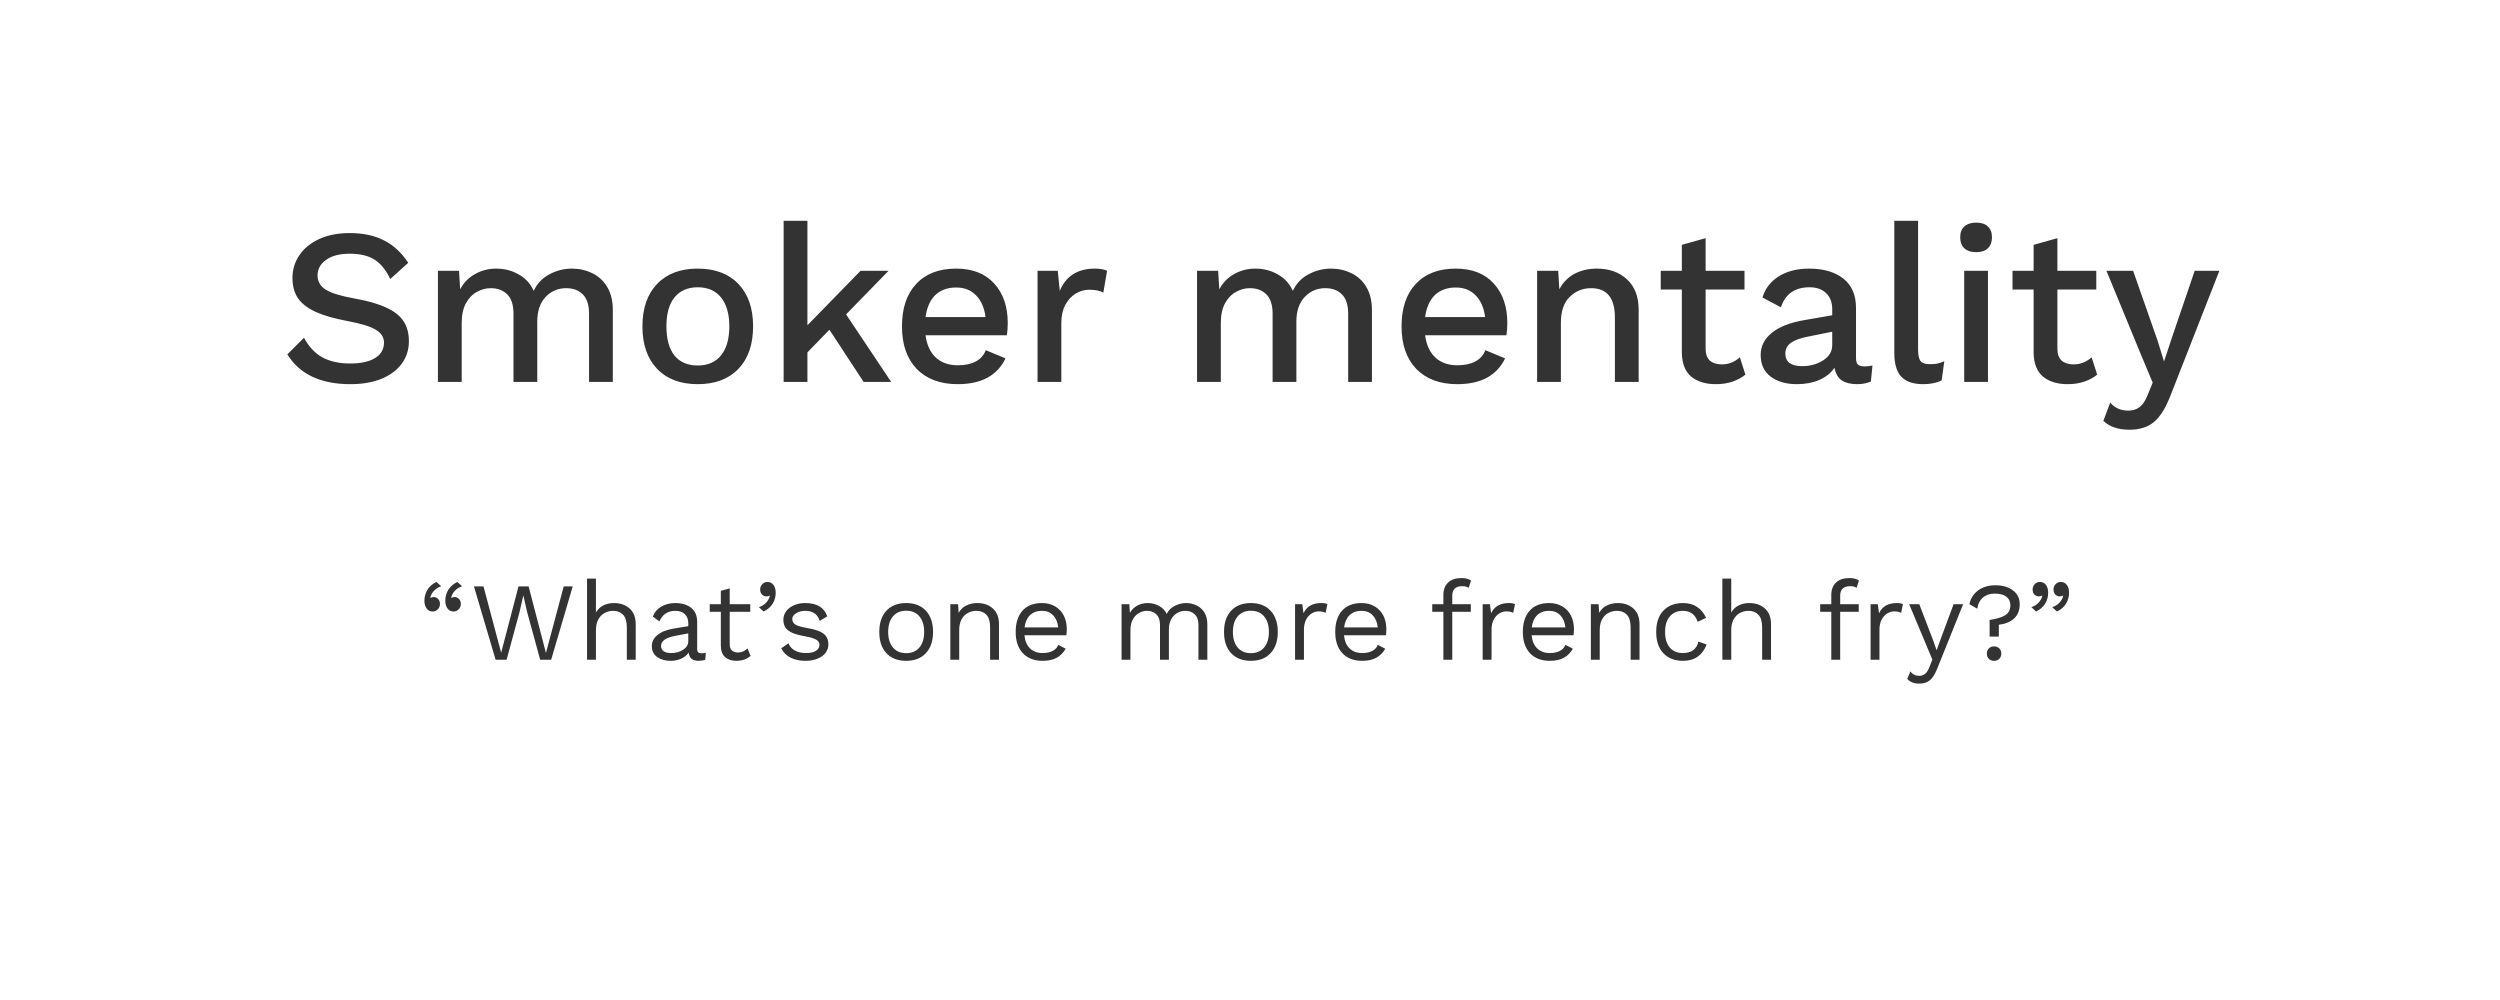 <svg width="360" height="144" viewBox="0 0 360 144" fill="none" xmlns="http://www.w3.org/2000/svg">
<rect x="0" y="0" width="360" height="144" fill="#808080" stroke="none"/>
<path d="M0 0H360V72V144H0V72V0Z" fill="white"/>
<path d="M62.314 88.056C61.94 88.056 61.647 87.912 61.434 87.624C61.22 87.336 61.114 86.963 61.114 86.504C61.114 85.939 61.258 85.416 61.546 84.936C61.834 84.456 62.271 84.077 62.858 83.8L63.53 84.424C63.114 84.563 62.767 84.781 62.49 85.08C62.212 85.379 62.036 85.704 61.962 86.056L62.026 86.088C62.122 86.013 62.271 85.976 62.474 85.976C62.698 85.976 62.9 86.067 63.082 86.248C63.263 86.419 63.354 86.664 63.354 86.984C63.354 87.272 63.252 87.523 63.05 87.736C62.847 87.949 62.602 88.056 62.314 88.056ZM65.322 88.056C64.948 88.056 64.655 87.912 64.442 87.624C64.228 87.336 64.122 86.963 64.122 86.504C64.122 85.939 64.266 85.416 64.554 84.936C64.842 84.456 65.279 84.077 65.866 83.8L66.538 84.424C66.122 84.563 65.775 84.781 65.498 85.08C65.22 85.379 65.044 85.704 64.97 86.056L65.034 86.088C65.13 86.013 65.279 85.976 65.482 85.976C65.706 85.976 65.908 86.067 66.09 86.248C66.271 86.419 66.362 86.664 66.362 86.984C66.362 87.272 66.26 87.523 66.058 87.736C65.855 87.949 65.61 88.056 65.322 88.056ZM72.952 95H71.368L68.248 84.44H69.624L72.168 93.992L74.664 84.44H76.12L78.616 94.024L81.176 84.44H82.472L79.368 95H77.784L75.912 88.152L75.368 85.768H75.352L74.808 88.152L72.952 95ZM88.423 86.84C89.329 86.84 90.076 87.101 90.663 87.624C91.249 88.147 91.543 88.899 91.543 89.88V95H90.263V90.328C90.263 89.496 90.082 88.893 89.719 88.52C89.367 88.147 88.892 87.96 88.295 87.96C87.879 87.96 87.479 88.056 87.095 88.248C86.722 88.44 86.412 88.749 86.167 89.176C85.932 89.592 85.815 90.12 85.815 90.76V95H84.535V83.32H85.815V88.2C86.082 87.741 86.439 87.4 86.887 87.176C87.346 86.952 87.858 86.84 88.423 86.84ZM101.001 94.072C101.214 94.072 101.428 94.045 101.641 93.992L101.561 95C101.262 95.107 100.942 95.16 100.601 95.16C100.185 95.16 99.855 95.069 99.609 94.888C99.374 94.707 99.225 94.403 99.161 93.976C98.916 94.349 98.553 94.643 98.073 94.856C97.604 95.059 97.108 95.16 96.585 95.16C95.796 95.16 95.145 94.979 94.633 94.616C94.121 94.243 93.865 93.709 93.865 93.016C93.865 92.408 94.132 91.885 94.665 91.448C95.198 91 95.972 90.691 96.985 90.52L99.113 90.168V89.72C99.113 89.187 98.948 88.76 98.617 88.44C98.287 88.12 97.828 87.96 97.241 87.96C96.708 87.96 96.244 88.088 95.849 88.344C95.465 88.6 95.166 88.979 94.953 89.48L94.009 88.792C94.222 88.195 94.617 87.72 95.193 87.368C95.78 87.016 96.463 86.84 97.241 86.84C98.191 86.84 98.953 87.069 99.529 87.528C100.105 87.987 100.393 88.664 100.393 89.56V93.496C100.393 93.688 100.441 93.832 100.537 93.928C100.633 94.024 100.788 94.072 101.001 94.072ZM96.649 94.04C97.321 94.04 97.897 93.88 98.377 93.56C98.868 93.24 99.113 92.824 99.113 92.312V91.208L97.321 91.544C96.606 91.672 96.073 91.859 95.721 92.104C95.369 92.339 95.193 92.643 95.193 93.016C95.193 93.347 95.321 93.603 95.577 93.784C95.833 93.955 96.191 94.04 96.649 94.04ZM108.087 94.44C107.554 94.92 106.866 95.16 106.023 95.16C105.372 95.16 104.839 94.984 104.423 94.632C104.018 94.28 103.81 93.741 103.799 93.016V88.104H102.199V87H103.799V85.08L105.079 84.728V87H108.039V88.104H105.079V92.792C105.079 93.176 105.186 93.469 105.399 93.672C105.623 93.864 105.916 93.96 106.279 93.96C106.791 93.96 107.244 93.763 107.639 93.368L108.087 94.44ZM110.502 83.8C110.876 83.8 111.169 83.944 111.382 84.232C111.596 84.52 111.702 84.893 111.702 85.352C111.702 85.917 111.558 86.44 111.27 86.92C110.982 87.4 110.545 87.779 109.958 88.056L109.286 87.432C109.702 87.293 110.049 87.075 110.326 86.776C110.604 86.477 110.78 86.152 110.854 85.8L110.79 85.768C110.694 85.843 110.545 85.88 110.342 85.88C110.118 85.88 109.916 85.795 109.734 85.624C109.553 85.443 109.462 85.192 109.462 84.872C109.462 84.584 109.564 84.333 109.766 84.12C109.969 83.907 110.214 83.8 110.502 83.8ZM115.942 95.16C115.174 95.16 114.481 95.011 113.862 94.712C113.244 94.403 112.79 93.949 112.502 93.352L113.542 92.632C113.724 93.101 114.038 93.453 114.486 93.688C114.934 93.923 115.462 94.04 116.07 94.04C116.7 94.04 117.18 93.928 117.51 93.704C117.841 93.48 118.006 93.197 118.006 92.856C118.006 92.547 117.852 92.301 117.542 92.12C117.233 91.928 116.689 91.763 115.91 91.624C115.142 91.485 114.534 91.32 114.086 91.128C113.638 90.925 113.313 90.675 113.11 90.376C112.908 90.067 112.806 89.688 112.806 89.24C112.806 88.803 112.934 88.403 113.19 88.04C113.446 87.677 113.814 87.389 114.294 87.176C114.774 86.952 115.329 86.84 115.958 86.84C116.812 86.84 117.494 87 118.006 87.32C118.529 87.629 118.902 88.109 119.126 88.76L118.038 89.4C117.868 88.888 117.606 88.52 117.254 88.296C116.913 88.072 116.481 87.96 115.958 87.96C115.436 87.96 114.993 88.077 114.63 88.312C114.268 88.547 114.086 88.819 114.086 89.128C114.086 89.48 114.241 89.752 114.55 89.944C114.87 90.136 115.436 90.301 116.246 90.44C117.356 90.621 118.14 90.893 118.598 91.256C119.057 91.619 119.286 92.131 119.286 92.792C119.286 93.251 119.148 93.661 118.87 94.024C118.604 94.376 118.214 94.653 117.702 94.856C117.201 95.059 116.614 95.16 115.942 95.16ZM130.489 86.84C131.694 86.84 132.638 87.208 133.321 87.944C134.014 88.68 134.361 89.699 134.361 91C134.361 92.301 134.014 93.32 133.321 94.056C132.638 94.792 131.694 95.16 130.489 95.16C129.284 95.16 128.334 94.792 127.641 94.056C126.958 93.32 126.617 92.301 126.617 91C126.617 89.699 126.958 88.68 127.641 87.944C128.334 87.208 129.284 86.84 130.489 86.84ZM130.489 87.944C129.678 87.944 129.044 88.216 128.585 88.76C128.126 89.304 127.897 90.051 127.897 91C127.897 91.949 128.126 92.696 128.585 93.24C129.044 93.784 129.678 94.056 130.489 94.056C131.3 94.056 131.934 93.784 132.393 93.24C132.852 92.696 133.081 91.949 133.081 91C133.081 90.051 132.852 89.304 132.393 88.76C131.934 88.216 131.3 87.944 130.489 87.944ZM140.735 86.84C141.642 86.84 142.389 87.101 142.975 87.624C143.562 88.147 143.855 88.899 143.855 89.88V95H142.575V90.328C142.575 89.496 142.394 88.893 142.031 88.52C141.679 88.147 141.205 87.96 140.607 87.96C140.181 87.96 139.781 88.056 139.407 88.248C139.034 88.429 138.725 88.733 138.479 89.16C138.245 89.576 138.127 90.104 138.127 90.744V95H136.847V87H137.967L138.047 88.248C138.314 87.768 138.682 87.416 139.151 87.192C139.621 86.957 140.149 86.84 140.735 86.84ZM153.618 90.584C153.618 90.883 153.596 91.181 153.554 91.48H147.522C147.596 92.291 147.863 92.92 148.322 93.368C148.791 93.816 149.394 94.04 150.13 94.04C150.716 94.04 151.202 93.939 151.586 93.736C151.98 93.533 152.247 93.24 152.386 92.856L153.458 93.416C153.138 93.981 152.711 94.413 152.178 94.712C151.644 95.011 150.962 95.16 150.13 95.16C148.924 95.16 147.975 94.792 147.282 94.056C146.599 93.32 146.258 92.301 146.258 91C146.258 89.699 146.583 88.68 147.234 87.944C147.895 87.208 148.828 86.84 150.034 86.84C150.78 86.84 151.426 87.005 151.97 87.336C152.514 87.667 152.924 88.115 153.202 88.68C153.479 89.245 153.618 89.88 153.618 90.584ZM150.034 87.96C149.33 87.96 148.759 88.168 148.322 88.584C147.895 89 147.634 89.587 147.538 90.344H152.386C152.3 89.597 152.055 89.016 151.65 88.6C151.244 88.173 150.706 87.96 150.034 87.96ZM170.8 86.84C171.333 86.84 171.829 86.952 172.288 87.176C172.757 87.389 173.136 87.725 173.424 88.184C173.712 88.643 173.856 89.208 173.856 89.88V95H172.576V90.008C172.576 89.315 172.4 88.803 172.048 88.472C171.706 88.131 171.253 87.96 170.688 87.96C170.261 87.96 169.866 88.067 169.504 88.28C169.152 88.483 168.864 88.787 168.64 89.192C168.426 89.587 168.32 90.061 168.32 90.616V95H167.04V90.008C167.04 89.315 166.864 88.803 166.512 88.472C166.17 88.131 165.717 87.96 165.152 87.96C164.768 87.96 164.394 88.061 164.032 88.264C163.669 88.456 163.37 88.76 163.136 89.176C162.901 89.592 162.784 90.109 162.784 90.728V95H161.504V87H162.624L162.704 88.248C162.981 87.779 163.344 87.427 163.792 87.192C164.25 86.957 164.741 86.84 165.264 86.84C165.85 86.84 166.389 86.973 166.88 87.24C167.381 87.507 167.76 87.896 168.016 88.408C168.25 87.896 168.634 87.507 169.168 87.24C169.701 86.973 170.245 86.84 170.8 86.84ZM180.13 86.84C181.335 86.84 182.279 87.208 182.962 87.944C183.655 88.68 184.002 89.699 184.002 91C184.002 92.301 183.655 93.32 182.962 94.056C182.279 94.792 181.335 95.16 180.13 95.16C178.924 95.16 177.975 94.792 177.282 94.056C176.599 93.32 176.258 92.301 176.258 91C176.258 89.699 176.599 88.68 177.282 87.944C177.975 87.208 178.924 86.84 180.13 86.84ZM180.13 87.944C179.319 87.944 178.684 88.216 178.226 88.76C177.767 89.304 177.538 90.051 177.538 91C177.538 91.949 177.767 92.696 178.226 93.24C178.684 93.784 179.319 94.056 180.13 94.056C180.94 94.056 181.575 93.784 182.034 93.24C182.492 92.696 182.722 91.949 182.722 91C182.722 90.051 182.492 89.304 182.034 88.76C181.575 88.216 180.94 87.944 180.13 87.944ZM190.264 86.84C190.648 86.84 190.941 86.893 191.144 87L190.888 88.248C190.632 88.109 190.296 88.04 189.88 88.04C189.539 88.04 189.203 88.141 188.872 88.344C188.552 88.536 188.285 88.835 188.072 89.24C187.869 89.635 187.768 90.115 187.768 90.68V95H186.488V87H187.528L187.704 88.312C188.152 87.331 189.005 86.84 190.264 86.84ZM199.633 90.584C199.633 90.883 199.612 91.181 199.569 91.48H193.537C193.612 92.291 193.879 92.92 194.337 93.368C194.807 93.816 195.409 94.04 196.145 94.04C196.732 94.04 197.217 93.939 197.601 93.736C197.996 93.533 198.263 93.24 198.401 92.856L199.473 93.416C199.153 93.981 198.727 94.413 198.193 94.712C197.66 95.011 196.977 95.16 196.145 95.16C194.94 95.16 193.991 94.792 193.297 94.056C192.615 93.32 192.273 92.301 192.273 91C192.273 89.699 192.599 88.68 193.249 87.944C193.911 87.208 194.844 86.84 196.049 86.84C196.796 86.84 197.441 87.005 197.985 87.336C198.529 87.667 198.94 88.115 199.217 88.68C199.495 89.245 199.633 89.88 199.633 90.584ZM196.049 87.96C195.345 87.96 194.775 88.168 194.337 88.584C193.911 89 193.649 89.587 193.553 90.344H198.401C198.316 89.597 198.071 89.016 197.665 88.6C197.26 88.173 196.721 87.96 196.049 87.96ZM209.126 87H211.798V88.104H209.126V95H207.846V88.104H206.246V87H207.846V85.656C207.846 84.92 208.07 84.333 208.518 83.896C208.966 83.459 209.617 83.24 210.47 83.24C210.758 83.24 211.02 83.272 211.254 83.336C211.5 83.4 211.692 83.491 211.83 83.608L211.494 84.648C211.238 84.488 210.934 84.408 210.582 84.408C209.612 84.408 209.126 84.867 209.126 85.784V87ZM217.28 86.84C217.664 86.84 217.957 86.893 218.16 87L217.904 88.248C217.648 88.109 217.312 88.04 216.896 88.04C216.554 88.04 216.218 88.141 215.888 88.344C215.568 88.536 215.301 88.835 215.088 89.24C214.885 89.635 214.784 90.115 214.784 90.68V95H213.504V87H214.544L214.72 88.312C215.168 87.331 216.021 86.84 217.28 86.84ZM226.649 90.584C226.649 90.883 226.628 91.181 226.585 91.48H220.553C220.628 92.291 220.894 92.92 221.353 93.368C221.822 93.816 222.425 94.04 223.161 94.04C223.748 94.04 224.233 93.939 224.617 93.736C225.012 93.533 225.278 93.24 225.417 92.856L226.489 93.416C226.169 93.981 225.742 94.413 225.209 94.712C224.676 95.011 223.993 95.16 223.161 95.16C221.956 95.16 221.006 94.792 220.313 94.056C219.63 93.32 219.289 92.301 219.289 91C219.289 89.699 219.614 88.68 220.265 87.944C220.926 87.208 221.86 86.84 223.065 86.84C223.812 86.84 224.457 87.005 225.001 87.336C225.545 87.667 225.956 88.115 226.233 88.68C226.51 89.245 226.649 89.88 226.649 90.584ZM223.065 87.96C222.361 87.96 221.79 88.168 221.353 88.584C220.926 89 220.665 89.587 220.569 90.344H225.417C225.332 89.597 225.086 89.016 224.681 88.6C224.276 88.173 223.737 87.96 223.065 87.96ZM232.97 86.84C233.876 86.84 234.623 87.101 235.21 87.624C235.796 88.147 236.09 88.899 236.09 89.88V95H234.81V90.328C234.81 89.496 234.628 88.893 234.266 88.52C233.914 88.147 233.439 87.96 232.842 87.96C232.415 87.96 232.015 88.056 231.642 88.248C231.268 88.429 230.959 88.733 230.714 89.16C230.479 89.576 230.362 90.104 230.362 90.744V95H229.082V87H230.202L230.282 88.248C230.548 87.768 230.916 87.416 231.386 87.192C231.855 86.957 232.383 86.84 232.97 86.84ZM242.364 86.84C243.164 86.84 243.836 87.027 244.38 87.4C244.935 87.763 245.367 88.285 245.676 88.968L244.46 89.544C244.119 88.488 243.409 87.96 242.332 87.96C241.532 87.96 240.903 88.232 240.444 88.776C239.996 89.309 239.772 90.051 239.772 91C239.772 91.949 239.996 92.696 240.444 93.24C240.903 93.773 241.532 94.04 242.332 94.04C242.951 94.04 243.447 93.901 243.82 93.624C244.204 93.336 244.455 92.925 244.572 92.392L245.756 92.808C245.479 93.555 245.052 94.136 244.476 94.552C243.9 94.957 243.196 95.16 242.364 95.16C241.159 95.16 240.209 94.792 239.516 94.056C238.833 93.32 238.492 92.301 238.492 91C238.492 89.699 238.833 88.68 239.516 87.944C240.209 87.208 241.159 86.84 242.364 86.84ZM251.907 86.84C252.814 86.84 253.561 87.101 254.147 87.624C254.734 88.147 255.027 88.899 255.027 89.88V95H253.747V90.328C253.747 89.496 253.566 88.893 253.203 88.52C252.851 88.147 252.377 87.96 251.779 87.96C251.363 87.96 250.963 88.056 250.579 88.248C250.206 88.44 249.897 88.749 249.651 89.176C249.417 89.592 249.299 90.12 249.299 90.76V95H248.019V83.32H249.299V88.2C249.566 87.741 249.923 87.4 250.371 87.176C250.83 86.952 251.342 86.84 251.907 86.84ZM264.986 87H267.658V88.104H264.986V95H263.706V88.104H262.106V87H263.706V85.656C263.706 84.92 263.93 84.333 264.378 83.896C264.826 83.459 265.476 83.24 266.33 83.24C266.618 83.24 266.879 83.272 267.114 83.336C267.359 83.4 267.551 83.491 267.69 83.608L267.354 84.648C267.098 84.488 266.794 84.408 266.442 84.408C265.471 84.408 264.986 84.867 264.986 85.784V87ZM273.139 86.84C273.523 86.84 273.816 86.893 274.019 87L273.763 88.248C273.507 88.109 273.171 88.04 272.755 88.04C272.414 88.04 272.078 88.141 271.747 88.344C271.427 88.536 271.16 88.835 270.947 89.24C270.744 89.635 270.643 90.115 270.643 90.68V95H269.363V87H270.403L270.579 88.312C271.027 87.331 271.88 86.84 273.139 86.84ZM278.934 96.344C278.625 97.112 278.278 97.651 277.894 97.96C277.51 98.28 277.014 98.44 276.406 98.44C276.001 98.44 275.66 98.387 275.382 98.28C275.116 98.173 274.87 98.003 274.646 97.768L275.094 96.68C275.404 97.107 275.836 97.32 276.39 97.32C276.7 97.32 276.972 97.224 277.206 97.032C277.452 96.851 277.665 96.515 277.846 96.024L278.262 94.984L274.918 87H276.374L278.374 92.216L278.87 93.64L279.446 92.056L281.318 87H282.694L278.934 96.344ZM287.337 84.28C288.371 84.28 289.214 84.525 289.865 85.016C290.515 85.507 290.841 86.168 290.841 87C290.841 87.885 290.563 88.579 290.009 89.08C289.454 89.571 288.729 89.864 287.833 89.96V91.672H286.505V89.272C287.582 89.112 288.35 88.872 288.809 88.552C289.267 88.232 289.497 87.768 289.497 87.16C289.497 86.637 289.305 86.227 288.921 85.928C288.537 85.629 287.977 85.48 287.241 85.48C286.537 85.48 285.961 85.677 285.513 86.072C285.075 86.456 284.814 86.984 284.729 87.656L283.593 87C283.774 86.168 284.195 85.507 284.857 85.016C285.518 84.525 286.345 84.28 287.337 84.28ZM287.145 93.08C287.454 93.08 287.705 93.176 287.897 93.368C288.089 93.56 288.185 93.811 288.185 94.12C288.185 94.429 288.089 94.68 287.897 94.872C287.705 95.064 287.454 95.16 287.145 95.16C286.835 95.16 286.585 95.064 286.393 94.872C286.201 94.68 286.105 94.429 286.105 94.12C286.105 93.811 286.201 93.56 286.393 93.368C286.585 93.176 286.835 93.08 287.145 93.08ZM293.737 83.8C294.11 83.8 294.403 83.944 294.617 84.232C294.83 84.52 294.937 84.893 294.937 85.352C294.937 85.917 294.793 86.44 294.505 86.92C294.217 87.4 293.779 87.779 293.193 88.056L292.521 87.432C292.937 87.293 293.283 87.075 293.561 86.776C293.838 86.477 294.014 86.152 294.089 85.8L294.025 85.768C293.929 85.843 293.779 85.88 293.577 85.88C293.353 85.88 293.15 85.795 292.969 85.624C292.787 85.443 292.697 85.192 292.697 84.872C292.697 84.584 292.798 84.333 293.001 84.12C293.203 83.907 293.449 83.8 293.737 83.8ZM296.745 83.8C297.118 83.8 297.411 83.944 297.625 84.232C297.838 84.52 297.945 84.893 297.945 85.352C297.945 85.917 297.801 86.44 297.513 86.92C297.225 87.4 296.787 87.779 296.201 88.056L295.529 87.432C295.945 87.293 296.291 87.075 296.569 86.776C296.846 86.477 297.022 86.152 297.097 85.8L297.033 85.768C296.937 85.843 296.787 85.88 296.585 85.88C296.361 85.88 296.158 85.795 295.977 85.624C295.795 85.443 295.705 85.192 295.705 84.872C295.705 84.584 295.806 84.333 296.009 84.12C296.211 83.907 296.457 83.8 296.745 83.8Z" fill="#333333"/>
<path d="M50.336 33.56C52.277 33.56 53.931 33.912 55.296 34.616C56.683 35.32 57.845 36.397 58.784 37.848L56.192 40.184C55.595 38.904 54.848 37.976 53.952 37.4C53.056 36.824 51.861 36.536 50.368 36.536C48.896 36.536 47.755 36.835 46.944 37.432C46.133 38.008 45.728 38.755 45.728 39.672C45.728 40.525 46.123 41.208 46.912 41.72C47.701 42.211 49.109 42.637 51.136 43C53.035 43.341 54.539 43.779 55.648 44.312C56.779 44.824 57.6 45.475 58.112 46.264C58.624 47.032 58.88 47.992 58.88 49.144C58.88 50.381 58.528 51.469 57.824 52.408C57.12 53.347 56.128 54.072 54.848 54.584C53.589 55.075 52.128 55.32 50.464 55.32C46.176 55.32 43.147 53.891 41.376 51.032L43.776 48.632C44.459 49.912 45.333 50.851 46.4 51.448C47.488 52.045 48.832 52.344 50.432 52.344C51.947 52.344 53.131 52.088 53.984 51.576C54.859 51.043 55.296 50.296 55.296 49.336C55.296 48.568 54.901 47.949 54.112 47.48C53.344 47.011 51.989 46.595 50.048 46.232C48.107 45.869 46.56 45.421 45.408 44.888C44.256 44.355 43.413 43.693 42.88 42.904C42.368 42.115 42.112 41.155 42.112 40.024C42.112 38.829 42.443 37.741 43.104 36.76C43.765 35.779 44.715 35 45.952 34.424C47.211 33.848 48.672 33.56 50.336 33.56ZM82.358 38.68C83.425 38.68 84.406 38.904 85.302 39.352C86.198 39.779 86.913 40.44 87.446 41.336C87.98 42.232 88.246 43.331 88.246 44.632V55H84.822V45.176C84.822 43.917 84.524 42.989 83.926 42.392C83.329 41.795 82.529 41.496 81.526 41.496C80.353 41.496 79.361 41.923 78.55 42.776C77.761 43.629 77.366 44.803 77.366 46.296V55H73.942V45.176C73.942 43.917 73.644 42.989 73.046 42.392C72.449 41.795 71.649 41.496 70.646 41.496C69.964 41.496 69.302 41.677 68.662 42.04C68.022 42.381 67.5 42.925 67.094 43.672C66.689 44.419 66.486 45.357 66.486 46.488V55H63.062V39H66.102L66.262 41.656C66.796 40.675 67.521 39.939 68.438 39.448C69.356 38.936 70.358 38.68 71.446 38.68C72.641 38.68 73.718 38.957 74.678 39.512C75.66 40.045 76.385 40.835 76.854 41.88C77.345 40.835 78.092 40.045 79.094 39.512C80.118 38.957 81.206 38.68 82.358 38.68ZM100.477 38.68C102.973 38.68 104.925 39.416 106.333 40.888C107.741 42.36 108.445 44.397 108.445 47C108.445 49.603 107.741 51.64 106.333 53.112C104.925 54.584 102.973 55.32 100.477 55.32C97.981 55.32 96.029 54.584 94.621 53.112C93.213 51.64 92.509 49.603 92.509 47C92.509 44.397 93.213 42.36 94.621 40.888C96.029 39.416 97.981 38.68 100.477 38.68ZM100.477 41.368C99.027 41.368 97.907 41.859 97.117 42.84C96.349 43.8 95.965 45.187 95.965 47C95.965 48.813 96.349 50.211 97.117 51.192C97.907 52.152 99.027 52.632 100.477 52.632C101.928 52.632 103.048 52.141 103.837 51.16C104.627 50.179 105.021 48.792 105.021 47C105.021 45.208 104.627 43.821 103.837 42.84C103.048 41.859 101.928 41.368 100.477 41.368ZM119.436 47.48L116.268 50.744V55H112.844V31.8H116.268V46.84L123.916 39H127.948L121.836 45.272L128.332 55H124.364L119.436 47.48ZM145.116 46.52C145.116 47.139 145.074 47.725 144.988 48.28H133.276C133.468 49.688 133.97 50.765 134.78 51.512C135.591 52.237 136.636 52.6 137.916 52.6C138.962 52.6 139.826 52.419 140.508 52.056C141.212 51.672 141.692 51.128 141.948 50.424L144.796 51.608C143.602 54.083 141.308 55.32 137.916 55.32C135.399 55.32 133.426 54.584 131.996 53.112C130.588 51.64 129.884 49.603 129.884 47C129.884 44.376 130.567 42.339 131.932 40.888C133.298 39.416 135.218 38.68 137.692 38.68C140.039 38.68 141.863 39.395 143.164 40.824C144.466 42.253 145.116 44.152 145.116 46.52ZM137.692 41.4C136.455 41.4 135.452 41.763 134.684 42.488C133.938 43.213 133.468 44.269 133.276 45.656H141.916C141.746 44.312 141.287 43.267 140.54 42.52C139.815 41.773 138.866 41.4 137.692 41.4ZM157.662 38.68C158.409 38.68 158.995 38.787 159.422 39L158.878 42.136C158.387 41.859 157.715 41.72 156.862 41.72C156.179 41.72 155.529 41.901 154.91 42.264C154.313 42.627 153.811 43.171 153.406 43.896C153.022 44.621 152.83 45.496 152.83 46.52V55H149.406V39H152.318L152.606 41.88C153.502 39.747 155.187 38.68 157.662 38.68ZM191.671 38.68C192.737 38.68 193.719 38.904 194.615 39.352C195.511 39.779 196.225 40.44 196.759 41.336C197.292 42.232 197.559 43.331 197.559 44.632V55H194.135V45.176C194.135 43.917 193.836 42.989 193.239 42.392C192.641 41.795 191.841 41.496 190.839 41.496C189.665 41.496 188.673 41.923 187.863 42.776C187.073 43.629 186.679 44.803 186.679 46.296V55H183.255V45.176C183.255 43.917 182.956 42.989 182.359 42.392C181.761 41.795 180.961 41.496 179.959 41.496C179.276 41.496 178.615 41.677 177.975 42.04C177.335 42.381 176.812 42.925 176.407 43.672C176.001 44.419 175.799 45.357 175.799 46.488V55H172.375V39H175.415L175.575 41.656C176.108 40.675 176.833 39.939 177.751 39.448C178.668 38.936 179.671 38.68 180.759 38.68C181.953 38.68 183.031 38.957 183.991 39.512C184.972 40.045 185.697 40.835 186.167 41.88C186.657 40.835 187.404 40.045 188.407 39.512C189.431 38.957 190.519 38.68 191.671 38.68ZM217.054 46.52C217.054 47.139 217.011 47.725 216.926 48.28H205.214C205.406 49.688 205.907 50.765 206.718 51.512C207.528 52.237 208.574 52.6 209.854 52.6C210.899 52.6 211.763 52.419 212.446 52.056C213.15 51.672 213.63 51.128 213.886 50.424L216.734 51.608C215.539 54.083 213.246 55.32 209.854 55.32C207.336 55.32 205.363 54.584 203.934 53.112C202.526 51.64 201.822 49.603 201.822 47C201.822 44.376 202.504 42.339 203.87 40.888C205.235 39.416 207.155 38.68 209.63 38.68C211.976 38.68 213.8 39.395 215.102 40.824C216.403 42.253 217.054 44.152 217.054 46.52ZM209.63 41.4C208.392 41.4 207.39 41.763 206.622 42.488C205.875 43.213 205.406 44.269 205.214 45.656H213.854C213.683 44.312 213.224 43.267 212.478 42.52C211.752 41.773 210.803 41.4 209.63 41.4ZM229.952 38.68C231.722 38.68 233.162 39.192 234.272 40.216C235.402 41.24 235.968 42.712 235.968 44.632V55H232.544V45.72C232.544 42.904 231.402 41.496 229.12 41.496C227.925 41.496 226.901 41.912 226.048 42.744C225.194 43.555 224.768 44.813 224.768 46.52V55H221.344V39H224.384L224.544 41.656C225.077 40.653 225.813 39.907 226.752 39.416C227.69 38.925 228.757 38.68 229.952 38.68ZM251.337 53.944C250.825 54.371 250.195 54.712 249.449 54.968C248.723 55.203 247.934 55.32 247.081 55.32C245.609 55.32 244.425 54.957 243.529 54.232C242.654 53.485 242.206 52.333 242.185 50.776V41.688H239.145V39H242.185V35.256L245.609 34.296V39H251.209V41.688H245.609V50.2C245.609 50.968 245.811 51.544 246.217 51.928C246.643 52.291 247.219 52.472 247.945 52.472C248.926 52.472 249.79 52.131 250.537 51.448L251.337 53.944ZM268.449 52.76C268.918 52.76 269.313 52.717 269.633 52.632L269.409 54.936C268.833 55.192 268.171 55.32 267.425 55.32C266.507 55.32 265.771 55.139 265.217 54.776C264.683 54.413 264.331 53.805 264.161 52.952C263.67 53.699 262.945 54.285 261.985 54.712C261.025 55.117 259.947 55.32 258.753 55.32C257.195 55.32 255.937 54.957 254.977 54.232C254.017 53.507 253.537 52.472 253.537 51.128C253.537 49.869 254.059 48.813 255.105 47.96C256.15 47.085 257.707 46.467 259.777 46.104L263.841 45.4V44.536C263.841 43.555 263.553 42.787 262.977 42.232C262.401 41.656 261.601 41.368 260.577 41.368C258.465 41.368 257.089 42.328 256.449 44.248L253.793 42.84C254.177 41.56 254.955 40.547 256.129 39.8C257.323 39.053 258.785 38.68 260.513 38.68C262.582 38.68 264.225 39.16 265.441 40.12C266.657 41.08 267.265 42.488 267.265 44.344V51.576C267.265 51.981 267.35 52.28 267.521 52.472C267.713 52.664 268.022 52.76 268.449 52.76ZM259.489 52.728C260.641 52.728 261.654 52.451 262.529 51.896C263.403 51.341 263.841 50.605 263.841 49.688V47.768L260.353 48.472C259.243 48.685 258.422 48.984 257.889 49.368C257.355 49.752 257.089 50.264 257.089 50.904C257.089 51.501 257.291 51.96 257.697 52.28C258.123 52.579 258.721 52.728 259.489 52.728ZM276.203 50.328C276.203 51.117 276.32 51.672 276.555 51.992C276.789 52.291 277.227 52.44 277.867 52.44C278.272 52.44 278.613 52.419 278.891 52.376C279.189 52.312 279.552 52.195 279.979 52.024L279.595 54.776C278.869 55.139 277.984 55.32 276.939 55.32C275.509 55.32 274.453 54.957 273.771 54.232C273.109 53.507 272.779 52.365 272.779 50.808V31.8H276.203V50.328ZM284.572 36.312C283.846 36.312 283.281 36.131 282.876 35.768C282.47 35.384 282.268 34.851 282.268 34.168C282.268 33.485 282.47 32.963 282.876 32.6C283.281 32.237 283.846 32.056 284.572 32.056C285.297 32.056 285.852 32.237 286.236 32.6C286.641 32.963 286.844 33.485 286.844 34.168C286.844 34.851 286.641 35.384 286.236 35.768C285.852 36.131 285.297 36.312 284.572 36.312ZM286.268 55H282.844V39H286.268V55ZM301.993 53.944C301.481 54.371 300.851 54.712 300.105 54.968C299.379 55.203 298.59 55.32 297.737 55.32C296.265 55.32 295.081 54.957 294.185 54.232C293.31 53.485 292.862 52.333 292.841 50.776V41.688H289.801V39H292.841V35.256L296.265 34.296V39H301.865V41.688H296.265V50.2C296.265 50.968 296.467 51.544 296.873 51.928C297.299 52.291 297.875 52.472 298.601 52.472C299.582 52.472 300.446 52.131 301.193 51.448L301.993 53.944ZM312.579 56.888C311.875 58.723 311.075 60.013 310.179 60.76C309.283 61.507 308.11 61.88 306.659 61.88C305.827 61.88 305.102 61.773 304.483 61.56C303.886 61.368 303.353 61.048 302.883 60.6L303.875 57.976C304.515 58.744 305.39 59.128 306.499 59.128C307.139 59.128 307.673 58.957 308.099 58.616C308.547 58.296 308.942 57.699 309.283 56.824L309.987 55.096L308.323 51.128L303.331 39H307.171L310.691 49.048L311.619 52.056L312.707 48.76L316.035 39H319.587L312.579 56.888Z" fill="#333333"/>
</svg>
